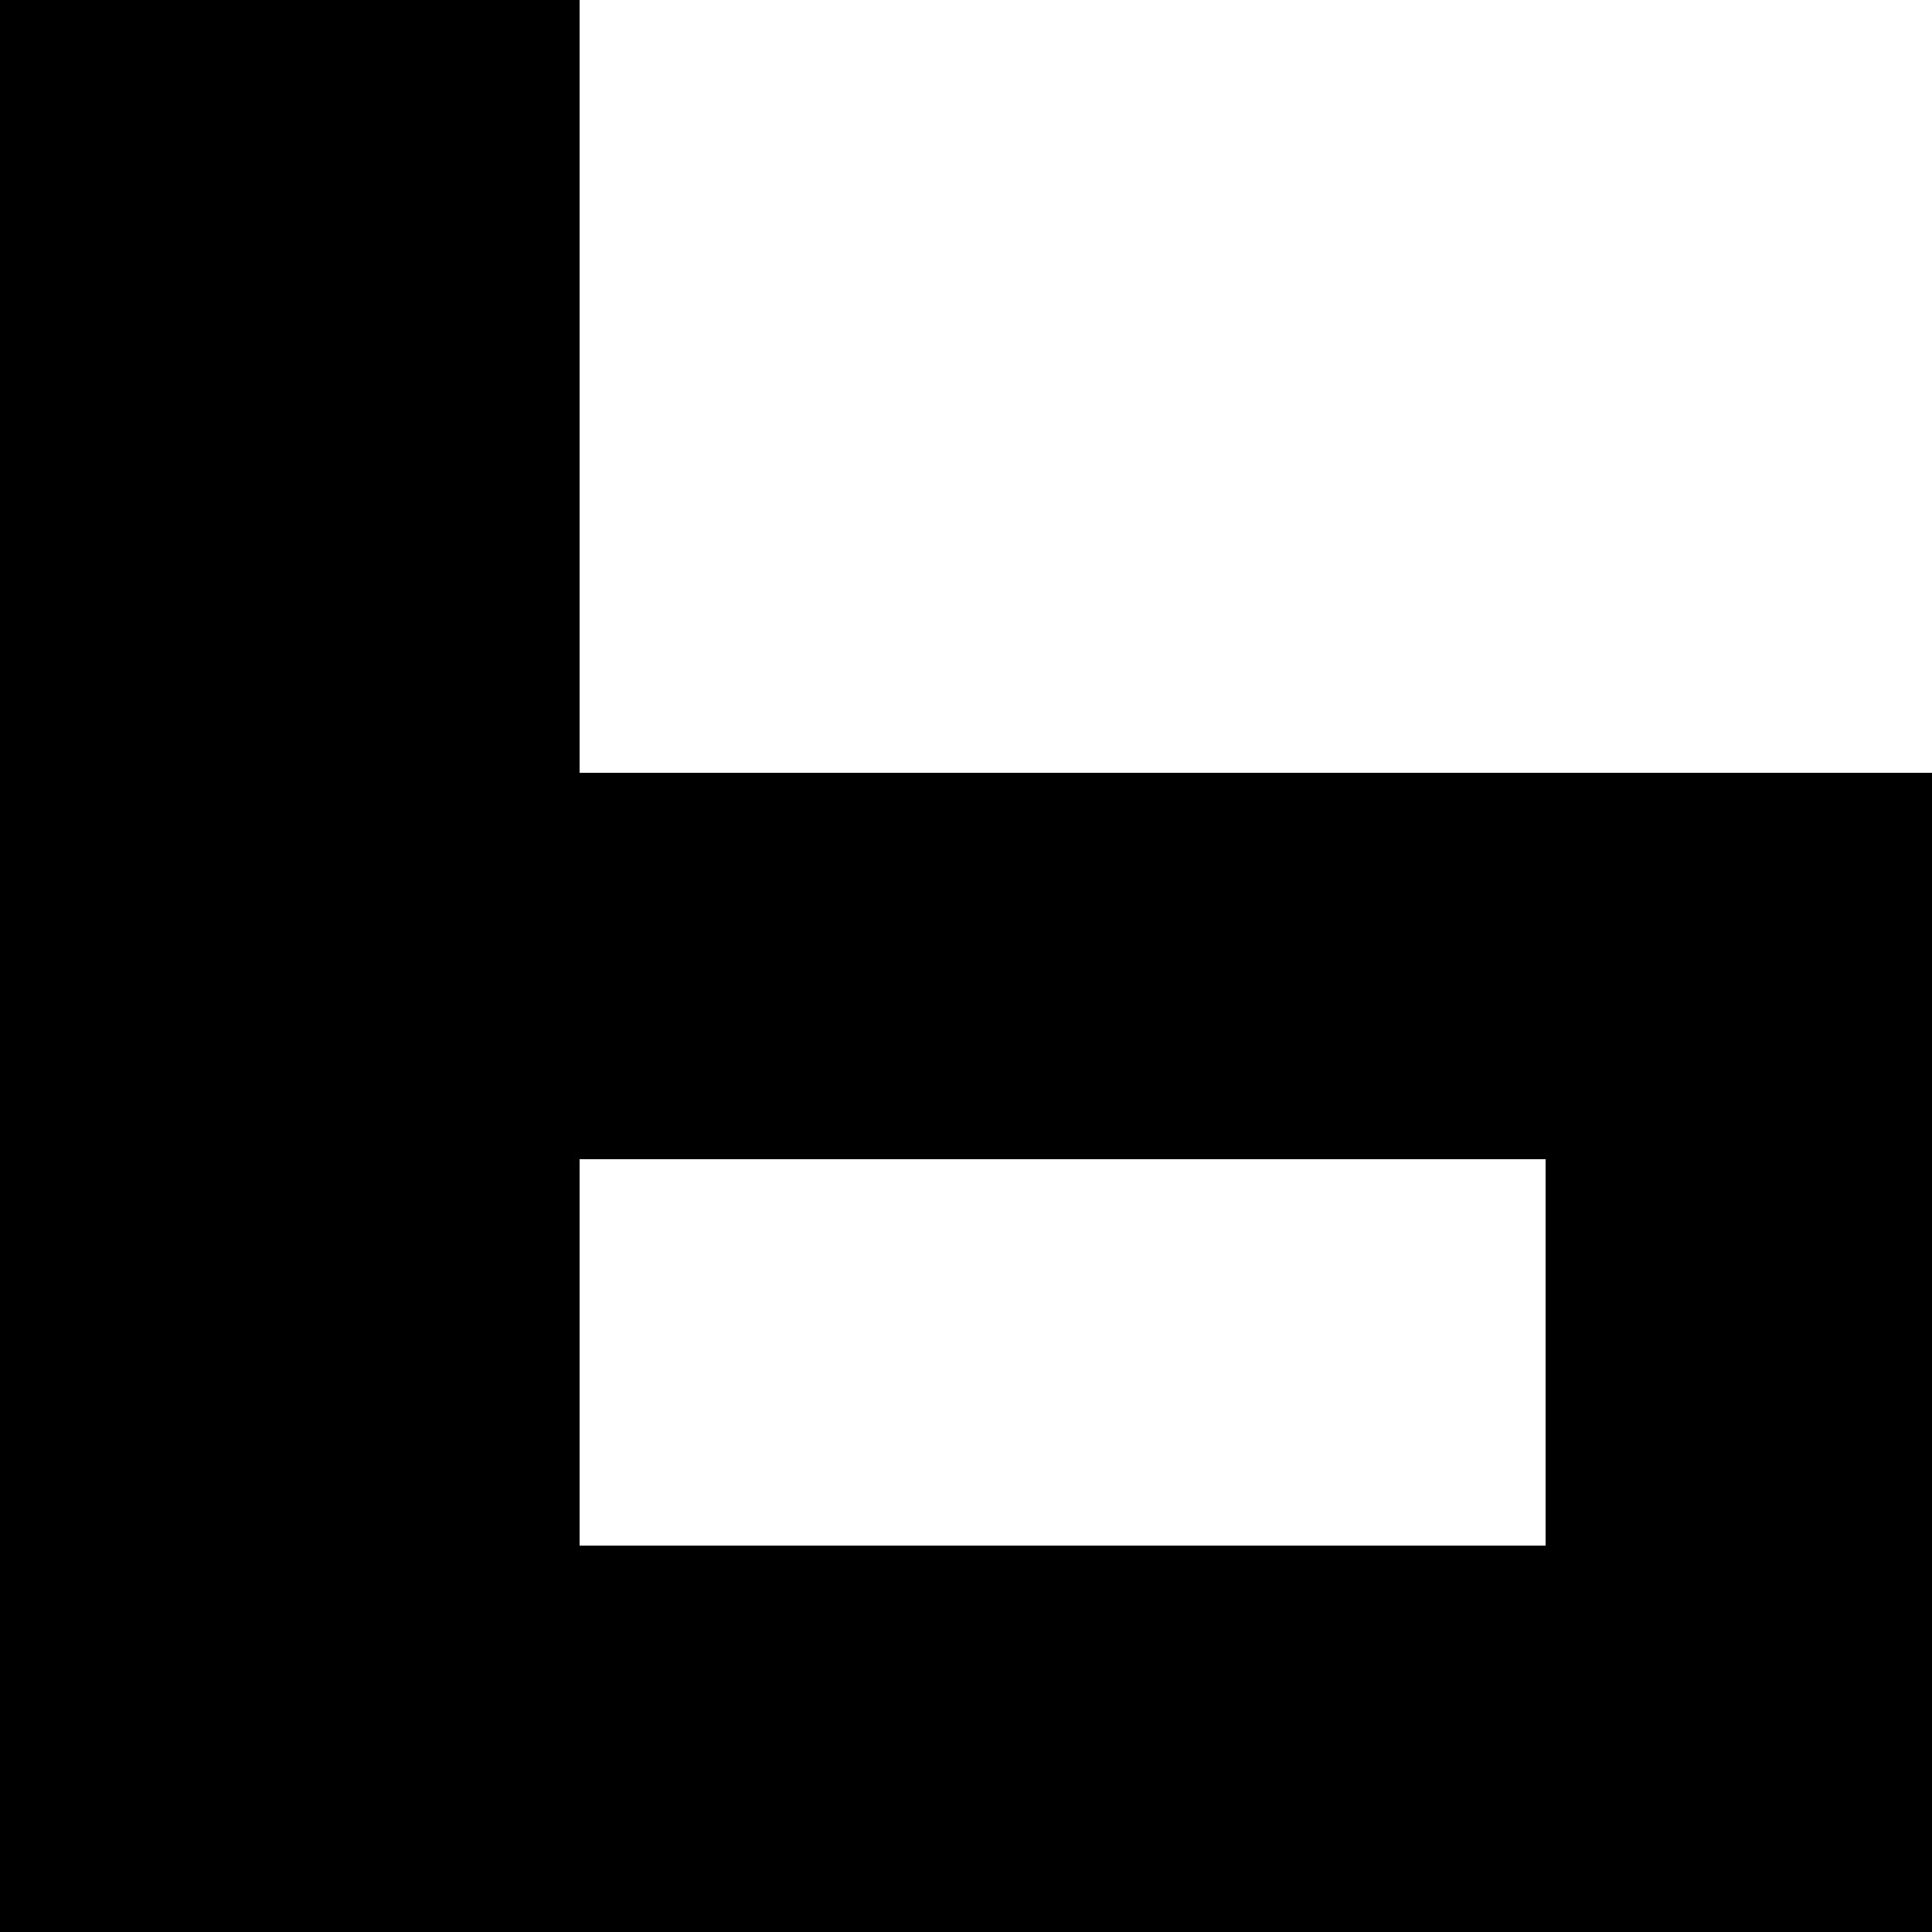 <?xml version="1.0" encoding="utf-8"?>
<!-- Generator: Adobe Illustrator 24.0.0, SVG Export Plug-In . SVG Version: 6.00 Build 0)  -->
<svg version="1.1" id="Calque_1" xmlns="http://www.w3.org/2000/svg" xmlns:xlink="http://www.w3.org/1999/xlink" x="0px" y="0px"
	 viewBox="0 0 5 5" style="enable-background:new 0 0 5 5;" xml:space="preserve">
<polygon id="_x31_5_1_" points="0,5 0,4 4,4 4,3 1.5,3 1.5,4 0,4 0,0 1.5,0 1.5,2 5,2 5,5 "/>
</svg>
